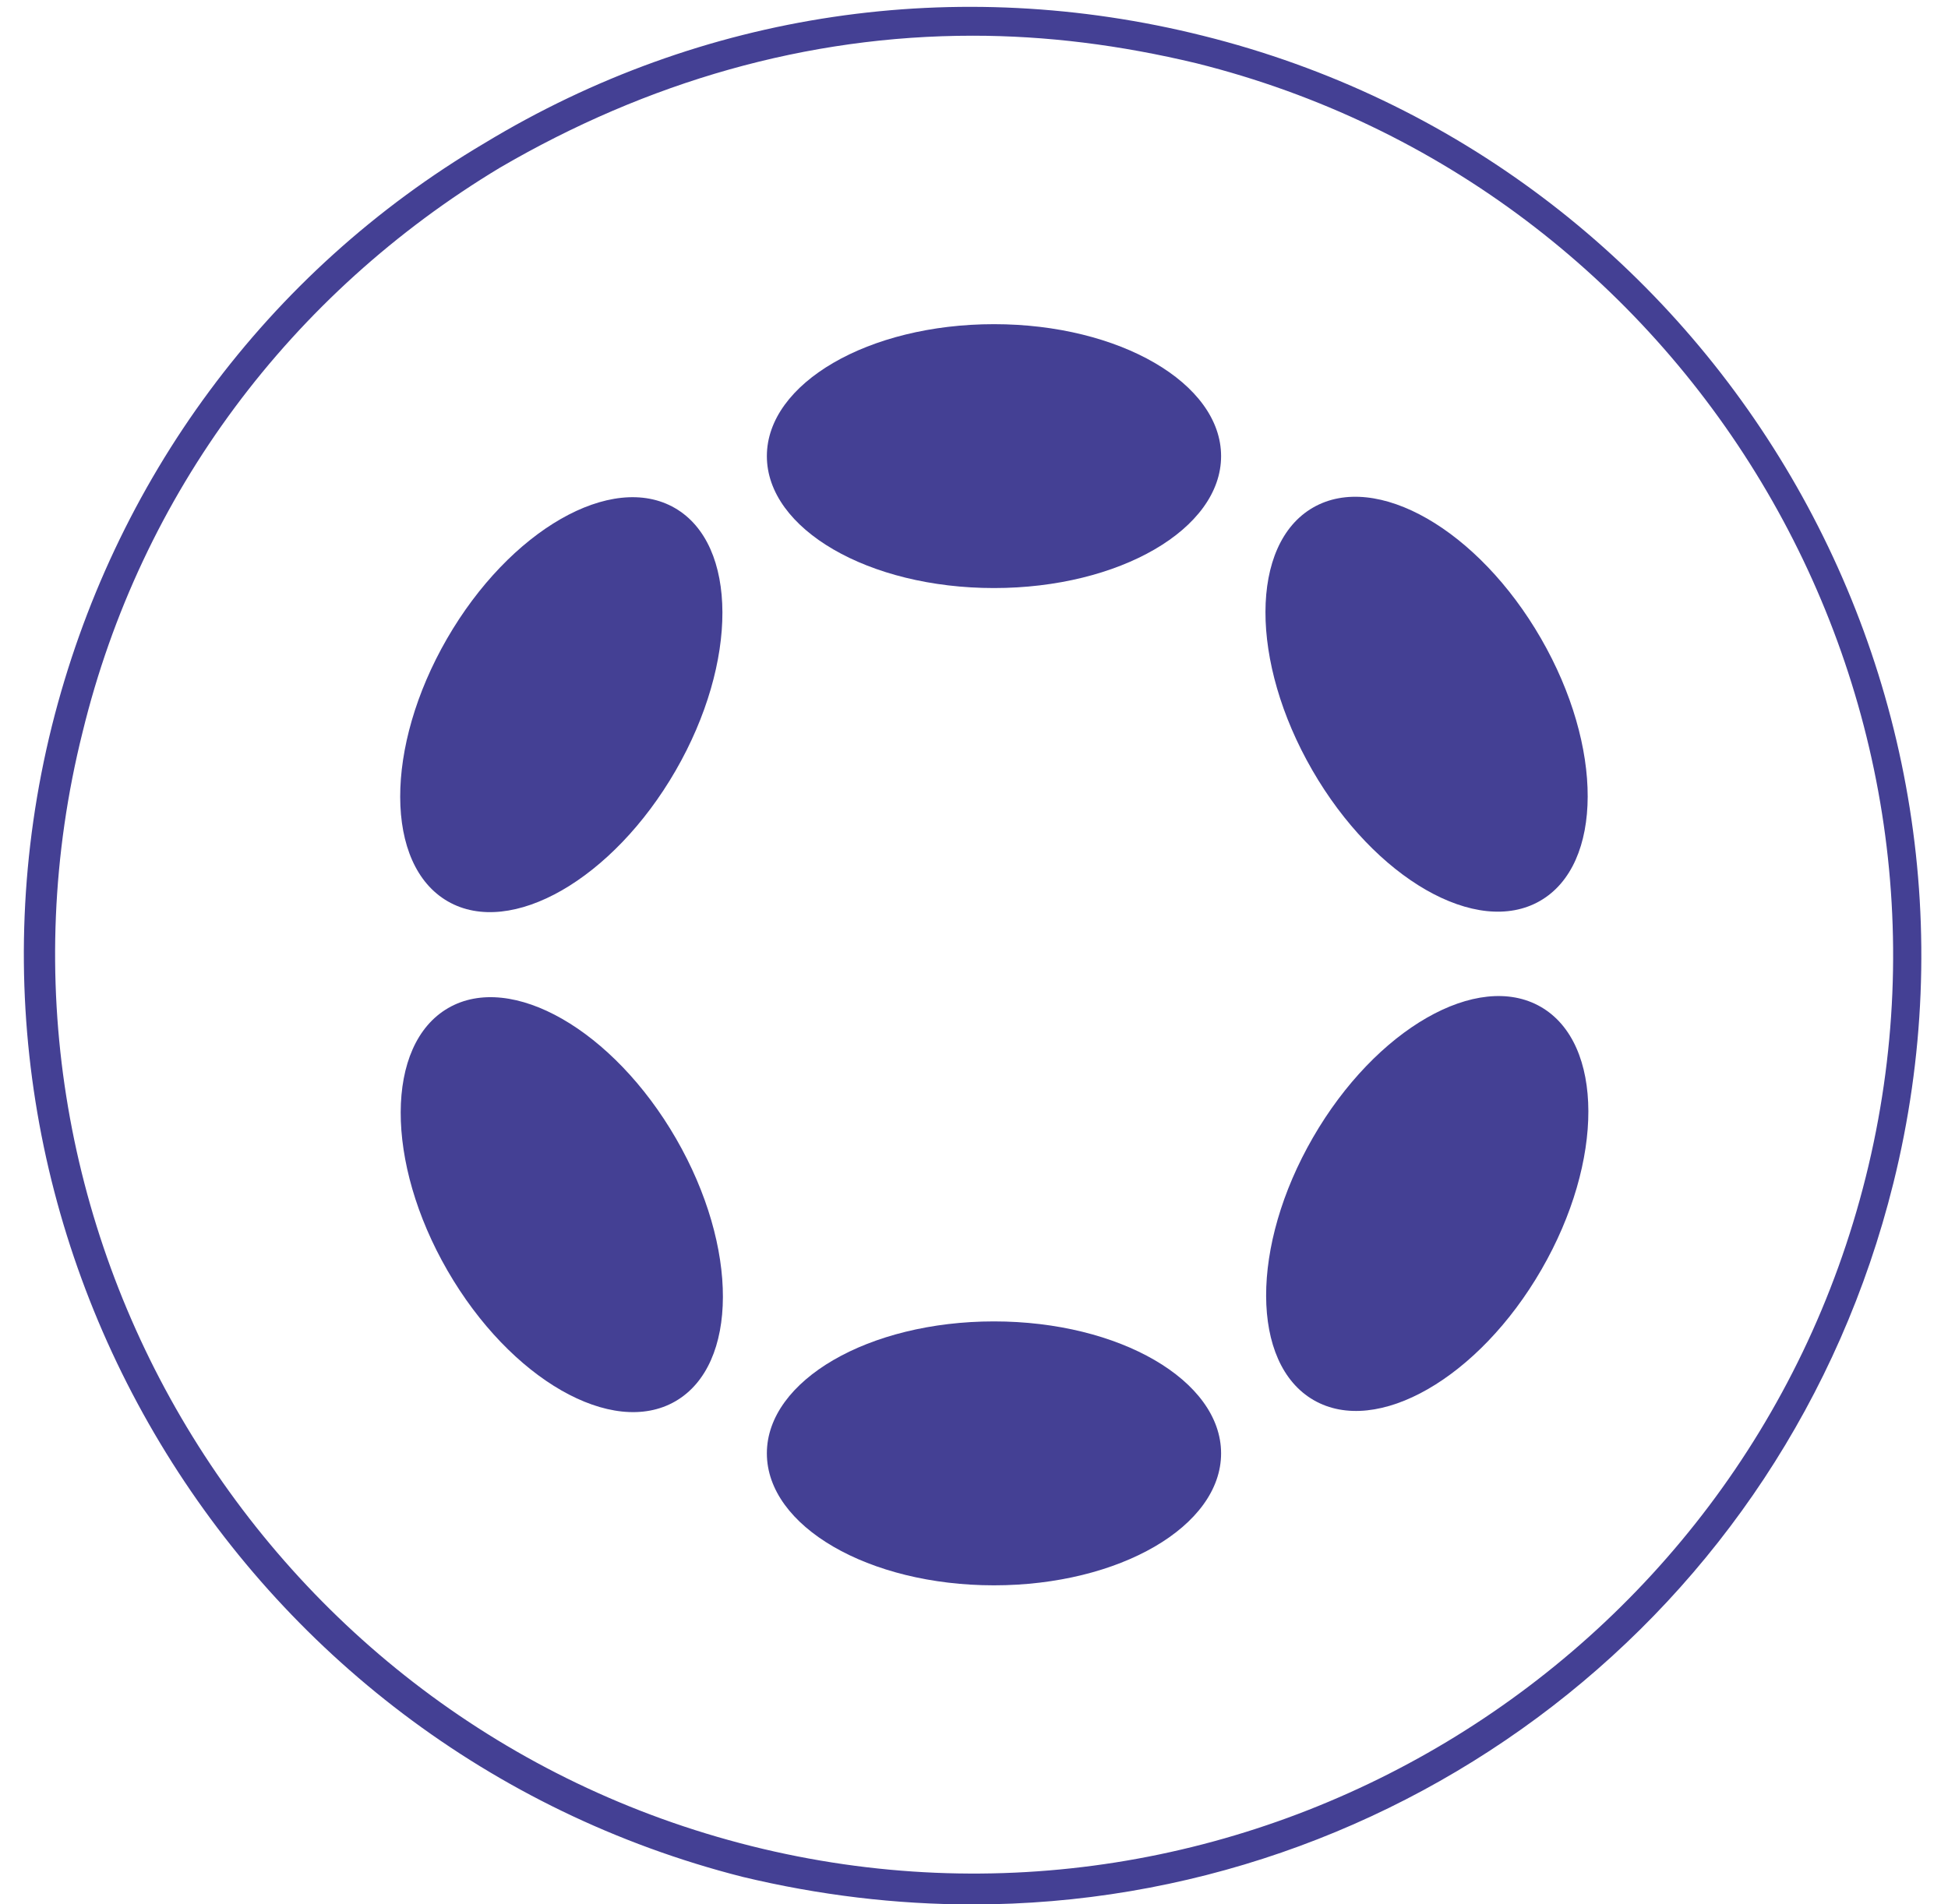<svg width="45" height="44" viewBox="0 0 45 44" fill="none" xmlns="http://www.w3.org/2000/svg">
<path d="M22.467 44.002C20.695 44.002 18.922 43.789 17.15 43.364C5.452 40.386 -1.709 28.475 1.198 16.777C2.616 11.105 6.161 6.284 11.195 3.306C16.228 0.258 22.113 -0.593 27.785 0.825C39.483 3.732 46.644 15.643 43.737 27.341C41.255 37.337 32.322 44.002 22.467 44.002ZM22.467 0.825C18.639 0.825 14.952 1.889 11.549 3.874C6.728 6.78 3.254 11.389 1.907 16.919C-0.929 28.262 6.019 39.819 17.363 42.655C28.706 45.491 40.263 38.543 43.099 27.199C45.934 15.855 38.986 4.299 27.643 1.463C25.87 1.038 24.169 0.825 22.467 0.825Z" fill="#444094"/>
<path d="M22.961 13.587C25.859 13.587 28.208 12.223 28.208 10.539C28.208 8.855 25.859 7.49 22.961 7.49C20.064 7.49 17.715 8.855 17.715 10.539C17.715 12.223 20.064 13.587 22.961 13.587Z" fill="#444094"/>
<path d="M22.961 36.629C25.859 36.629 28.208 35.264 28.208 33.58C28.208 31.896 25.859 30.531 22.961 30.531C20.064 30.531 17.715 31.896 17.715 33.58C17.715 35.264 20.064 36.629 22.961 36.629Z" fill="#444094"/>
<path d="M15.607 17.806C17.055 15.297 17.048 12.58 15.59 11.738C14.132 10.896 11.775 12.248 10.326 14.757C8.878 17.267 8.885 19.983 10.343 20.825C11.801 21.667 14.158 20.315 15.607 17.806Z" fill="#444094"/>
<path d="M35.61 29.331C37.059 26.822 37.052 24.105 35.594 23.264C34.136 22.422 31.779 23.773 30.33 26.283C28.881 28.792 28.889 31.509 30.347 32.35C31.805 33.192 34.162 31.841 35.61 29.331Z" fill="#444094"/>
<path d="M15.601 32.377C17.059 31.535 17.067 28.819 15.618 26.309C14.169 23.8 11.813 22.448 10.355 23.29C8.897 24.132 8.889 26.849 10.338 29.358C11.787 31.867 14.143 33.219 15.601 32.377Z" fill="#444094"/>
<path d="M35.578 20.814C37.036 19.973 37.044 17.256 35.595 14.747C34.146 12.238 31.79 10.886 30.331 11.728C28.873 12.569 28.866 15.286 30.315 17.795C31.763 20.305 34.12 21.656 35.578 20.814Z" fill="#444094"/>
</svg>
